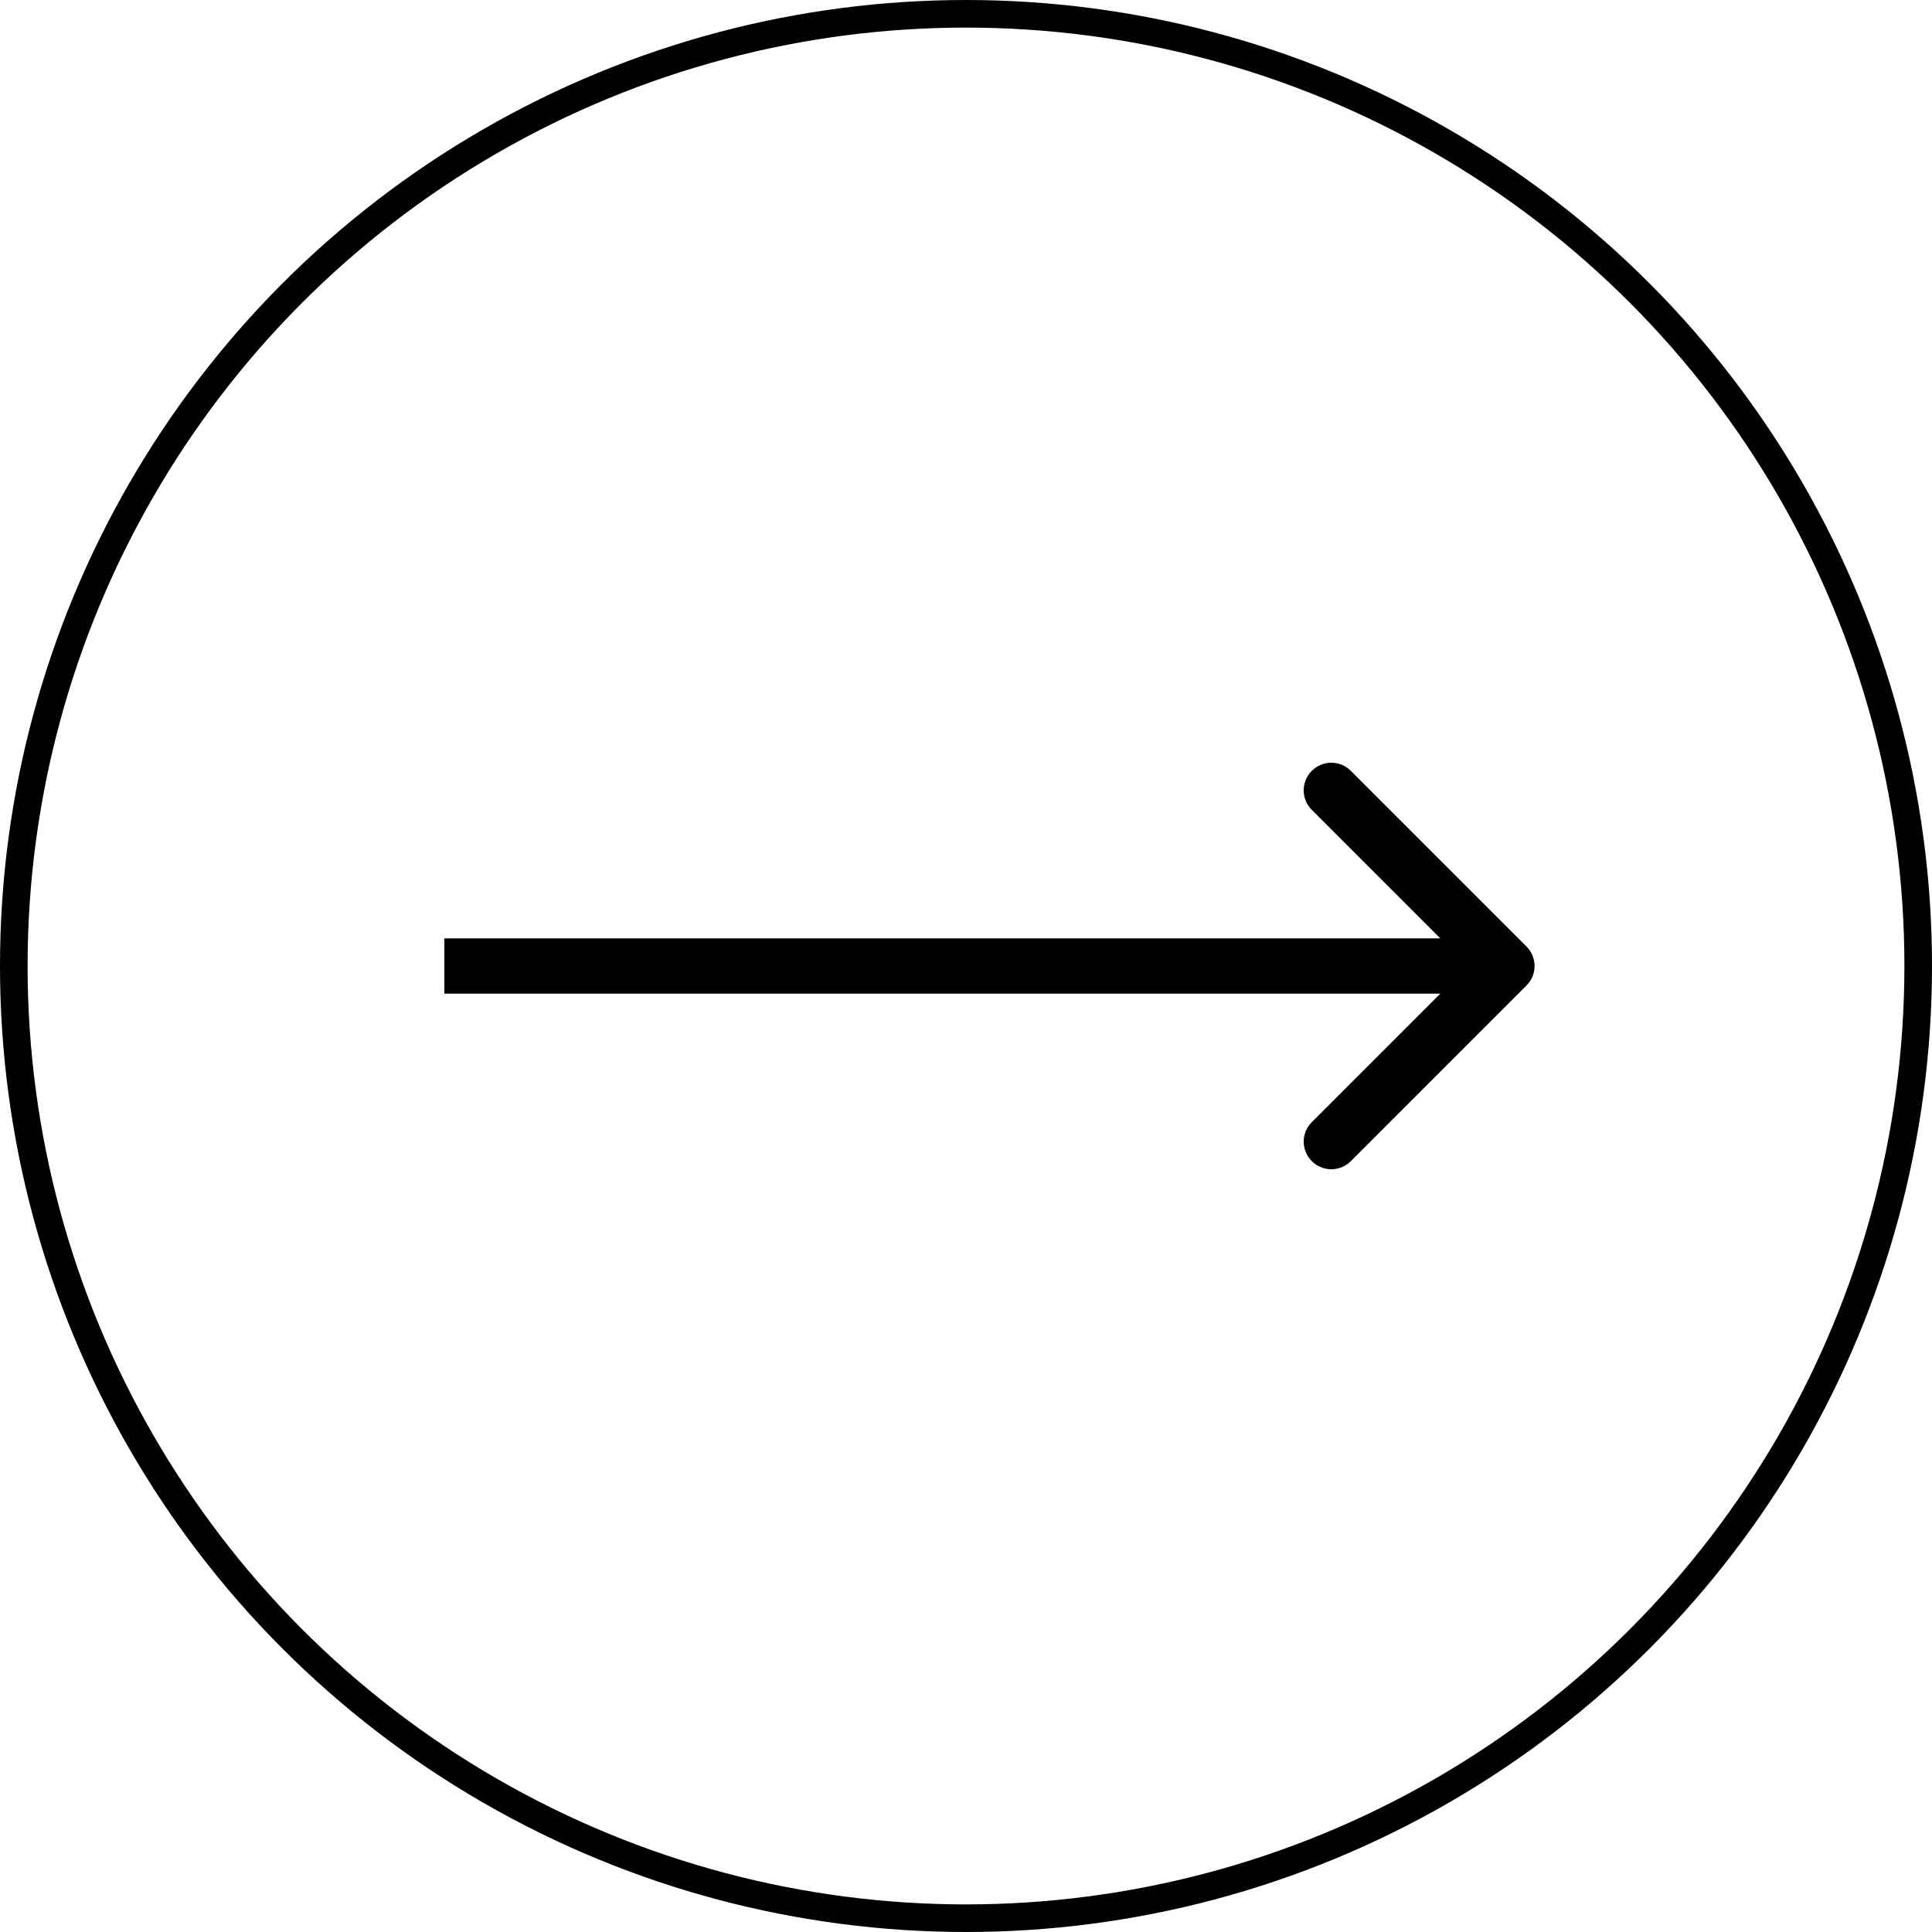 <svg width="70" height="70" viewBox="0 0 70 70" fill="none" xmlns="http://www.w3.org/2000/svg">
<circle cx="35" cy="35" r="34.5" stroke="black"/>
<path d="M55.307 35.707C55.698 35.317 55.698 34.683 55.307 34.293L48.943 27.929C48.553 27.538 47.919 27.538 47.529 27.929C47.138 28.32 47.138 28.953 47.529 29.343L53.186 35L47.529 40.657C47.138 41.047 47.138 41.681 47.529 42.071C47.919 42.462 48.553 42.462 48.943 42.071L55.307 35.707ZM16.1 36H54.6V34H16.1V36Z" fill="black"/>
</svg>
